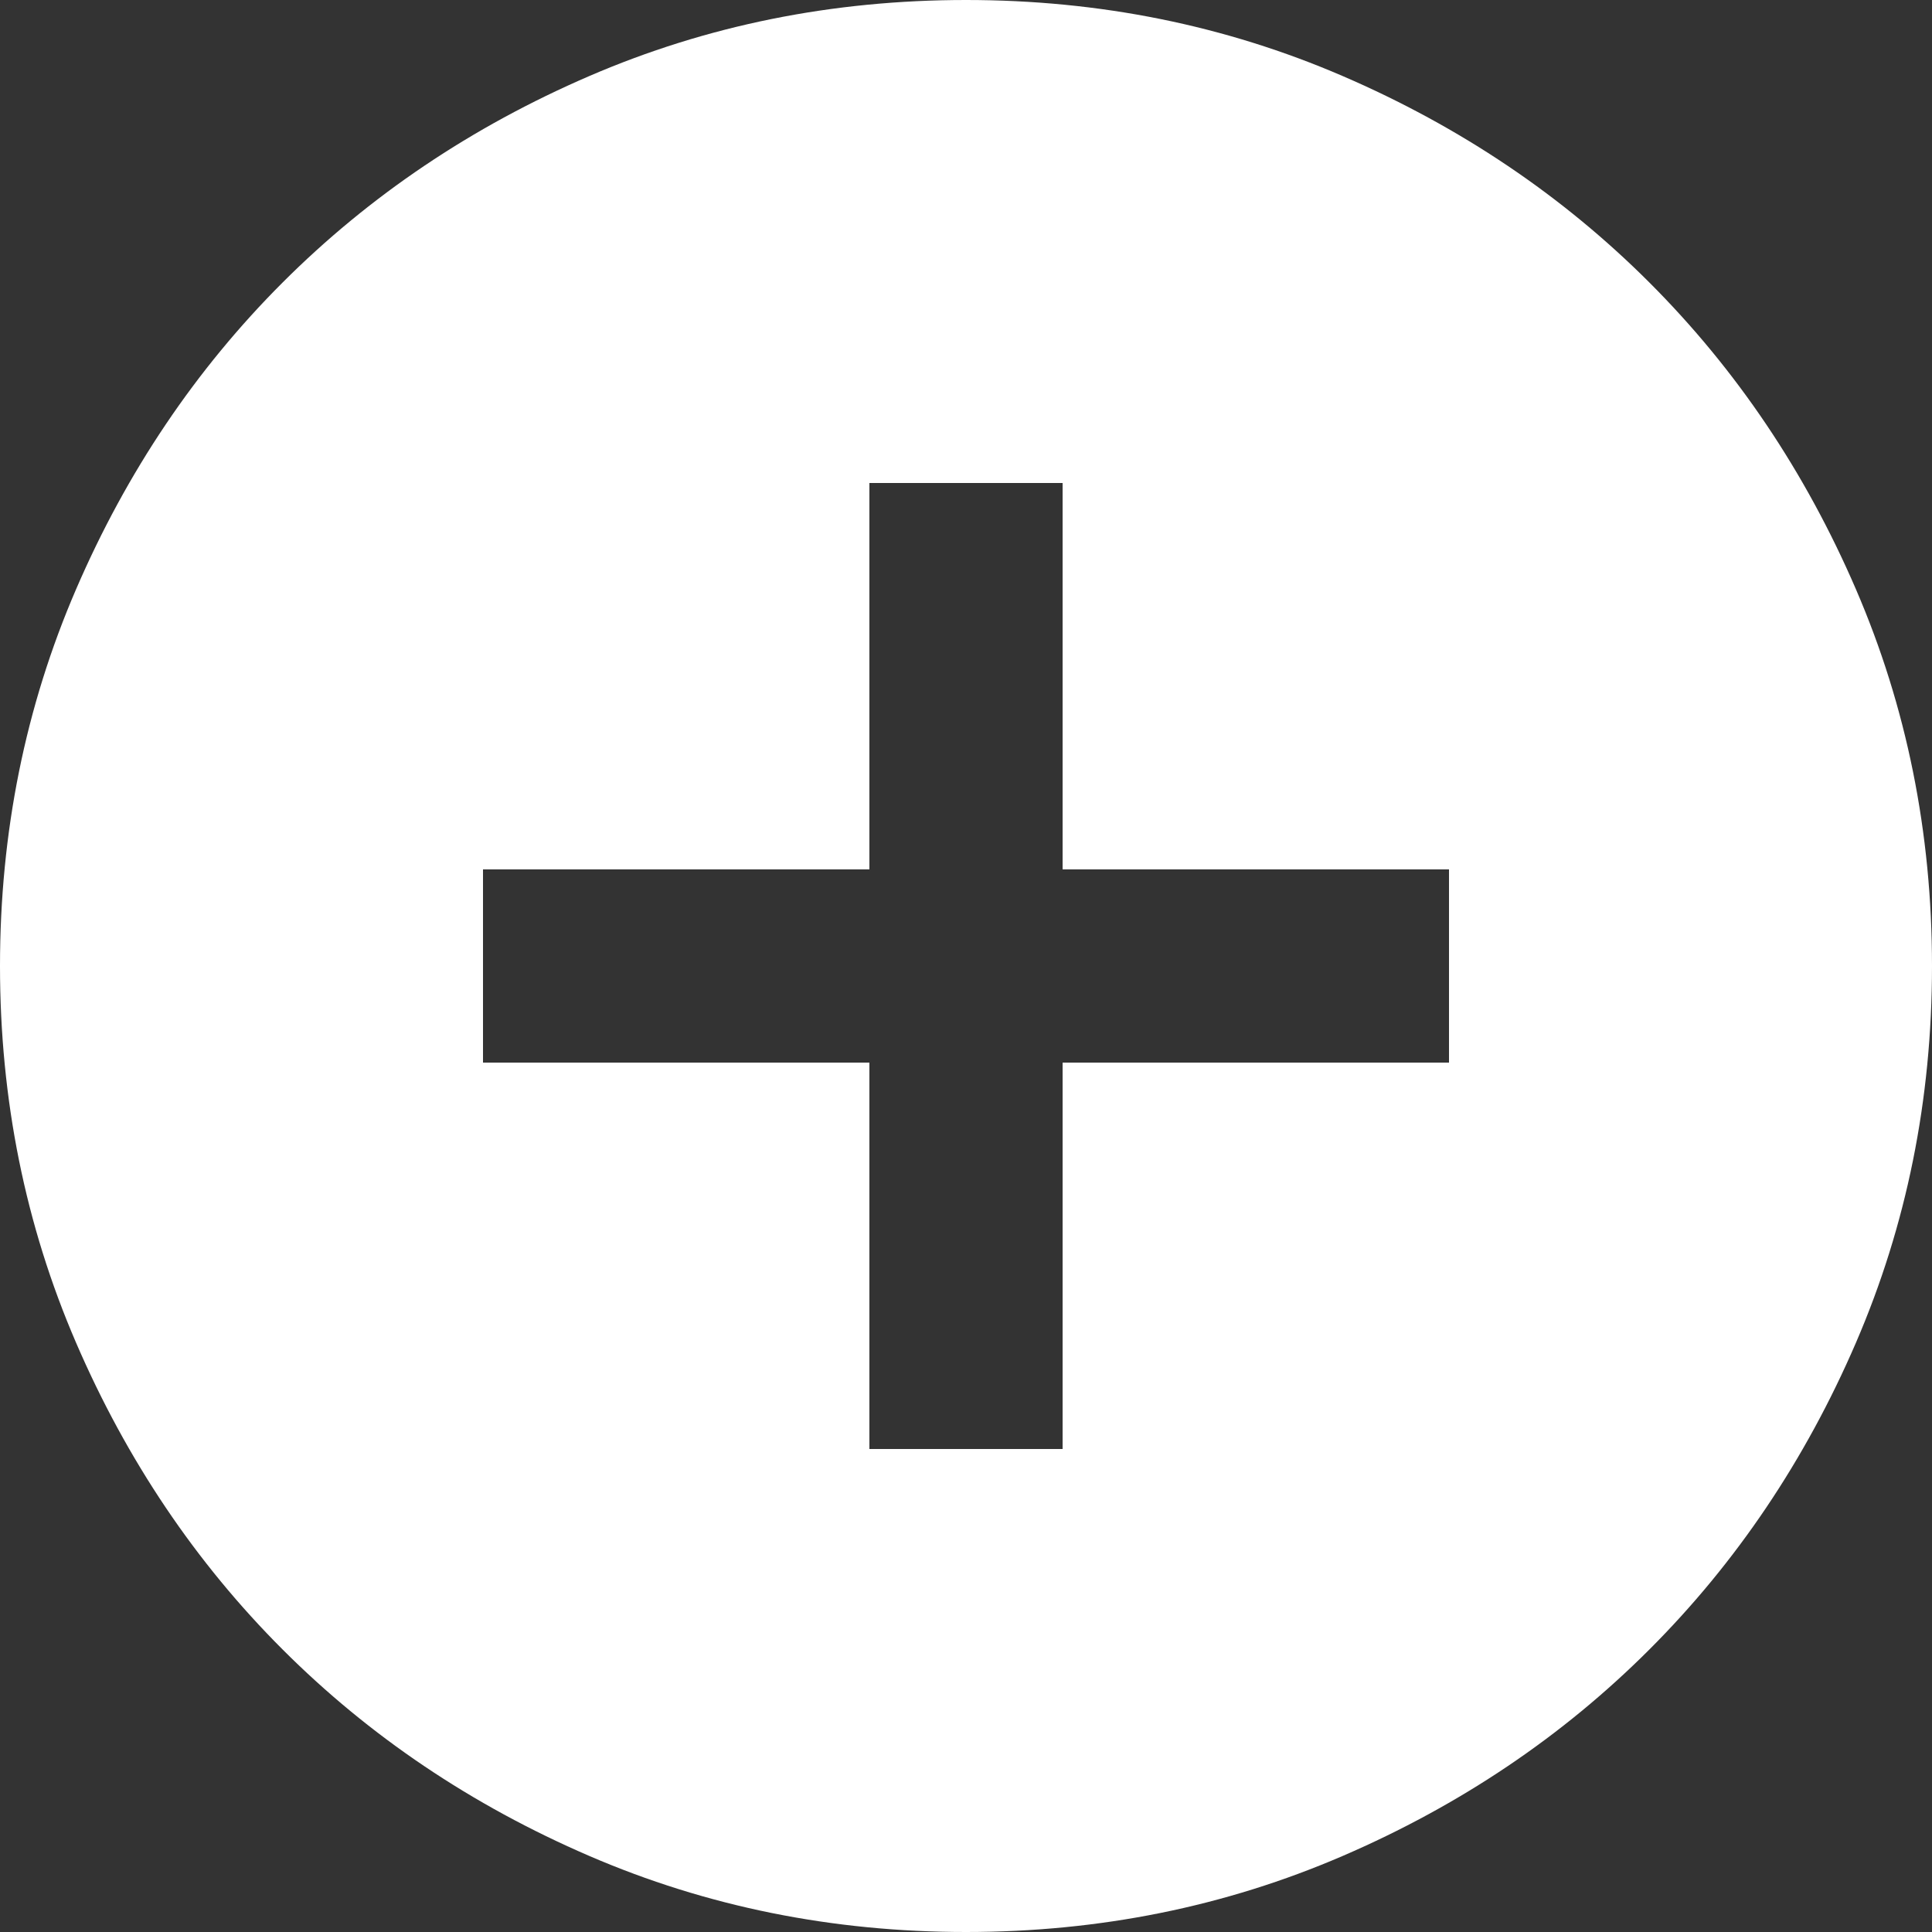<svg width="150" height="150" viewBox="0 0 150 150" fill="none" xmlns="http://www.w3.org/2000/svg">
<rect x="0" y="0" width="150" height="150" fill="#333333" stroke="none"/>
<path d="M67.5 112.5H82.5V82.5H112.5V67.5H82.5V37.5H67.5V67.5H37.5V82.5H67.5V112.5ZM75 150C64.625 150 54.875 148.031 45.75 144.094C36.625 140.156 28.688 134.812 21.938 128.062C15.188 121.312 9.844 113.375 5.906 104.25C1.969 95.125 0 85.375 0 75C0 64.625 1.969 54.875 5.906 45.75C9.844 36.625 15.188 28.688 21.938 21.938C28.688 15.188 36.625 9.844 45.75 5.906C54.875 1.969 64.625 0 75 0C85.375 0 95.125 1.969 104.25 5.906C113.375 9.844 121.312 15.188 128.062 21.938C134.812 28.688 140.156 36.625 144.094 45.75C148.031 54.875 150 64.625 150 75C150 85.375 148.031 95.125 144.094 104.25C140.156 113.375 134.812 121.312 128.062 128.062C121.312 134.812 113.375 140.156 104.25 144.094C95.125 148.031 85.375 150 75 150Z" fill="white"/>
</svg>
